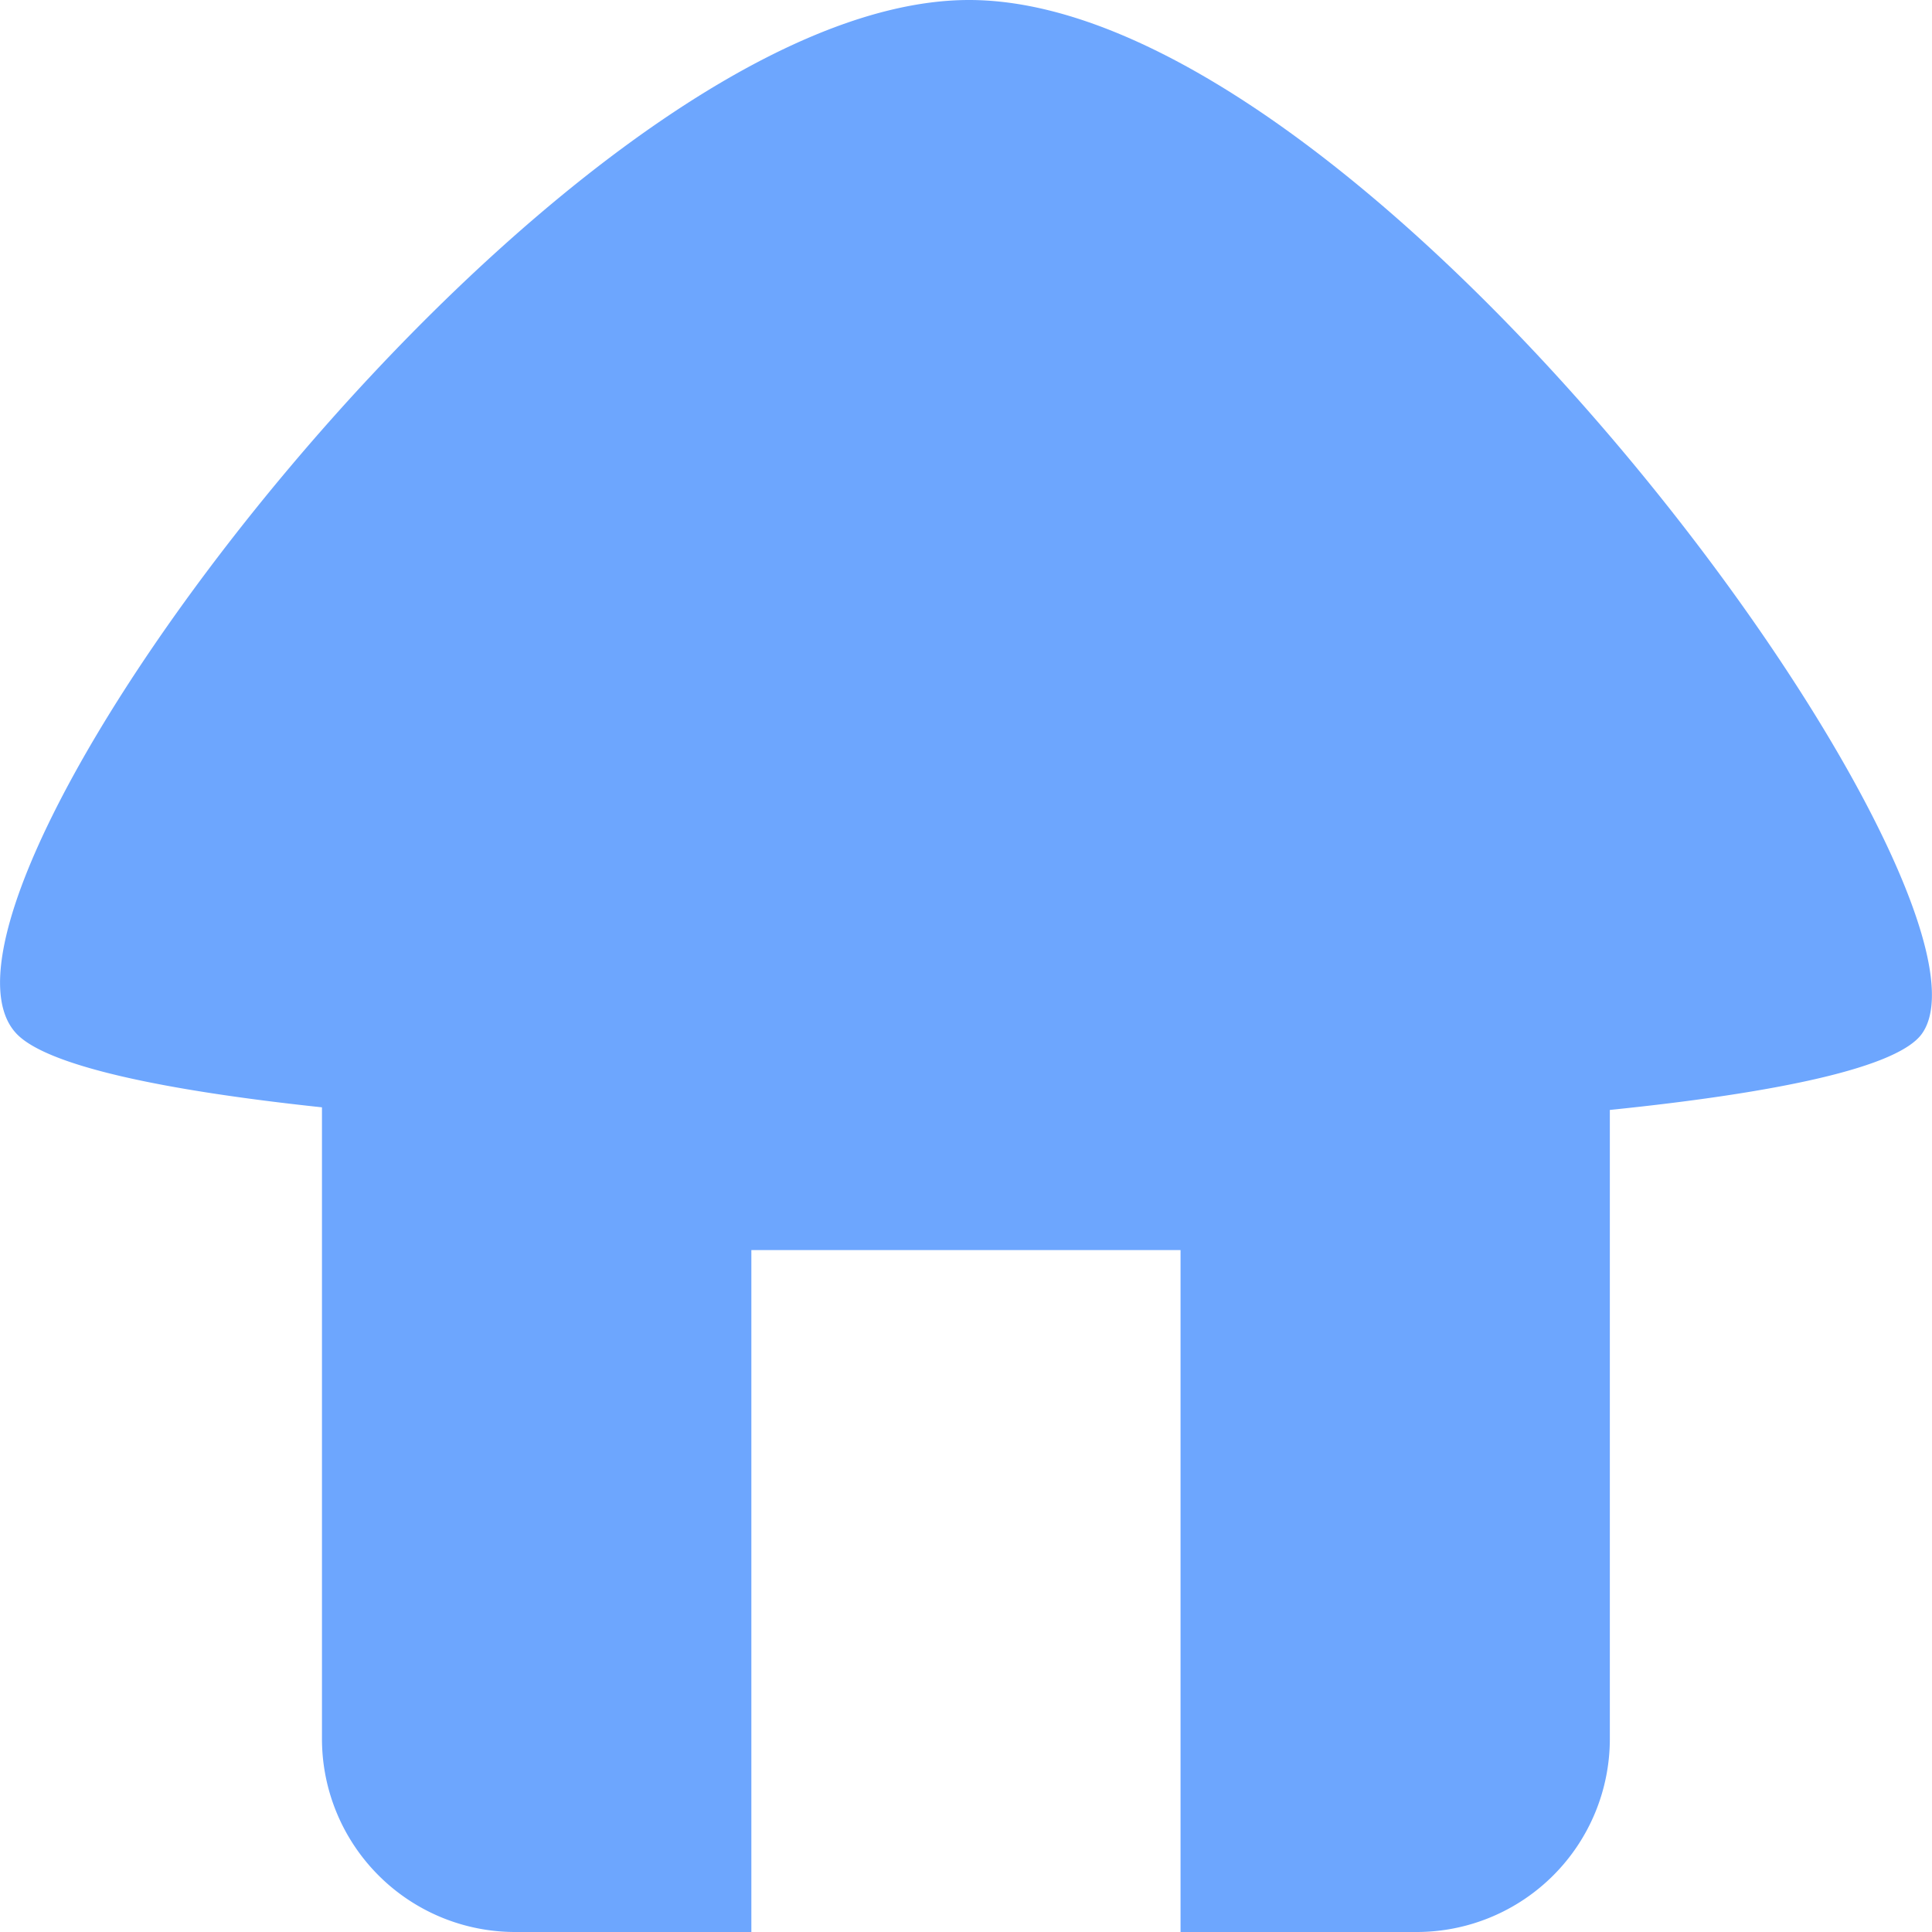 <?xml version="1.0" standalone="no"?><!DOCTYPE svg PUBLIC "-//W3C//DTD SVG 1.1//EN" "http://www.w3.org/Graphics/SVG/1.1/DTD/svg11.dtd"><svg class="icon" width="200px" height="200.00px" viewBox="0 0 1024 1024" version="1.1" xmlns="http://www.w3.org/2000/svg"><path fill="#6DA6FE" d="M398.234 1024H273.05a102.4 102.4 0 0 1-102.4-102.4v-334.694c-84.582-9.011-145.562-22.016-161.792-38.912C-60.826 475.341 298.291 0 513.638 0c215.45 0 557.107 475.392 504.986 547.942-12.8 17.818-76.134 31.232-165.376 40.346V921.6a102.4 102.4 0 0 1-102.4 102.4h-125.133v-361.421H398.234V1024z"  /></svg>
